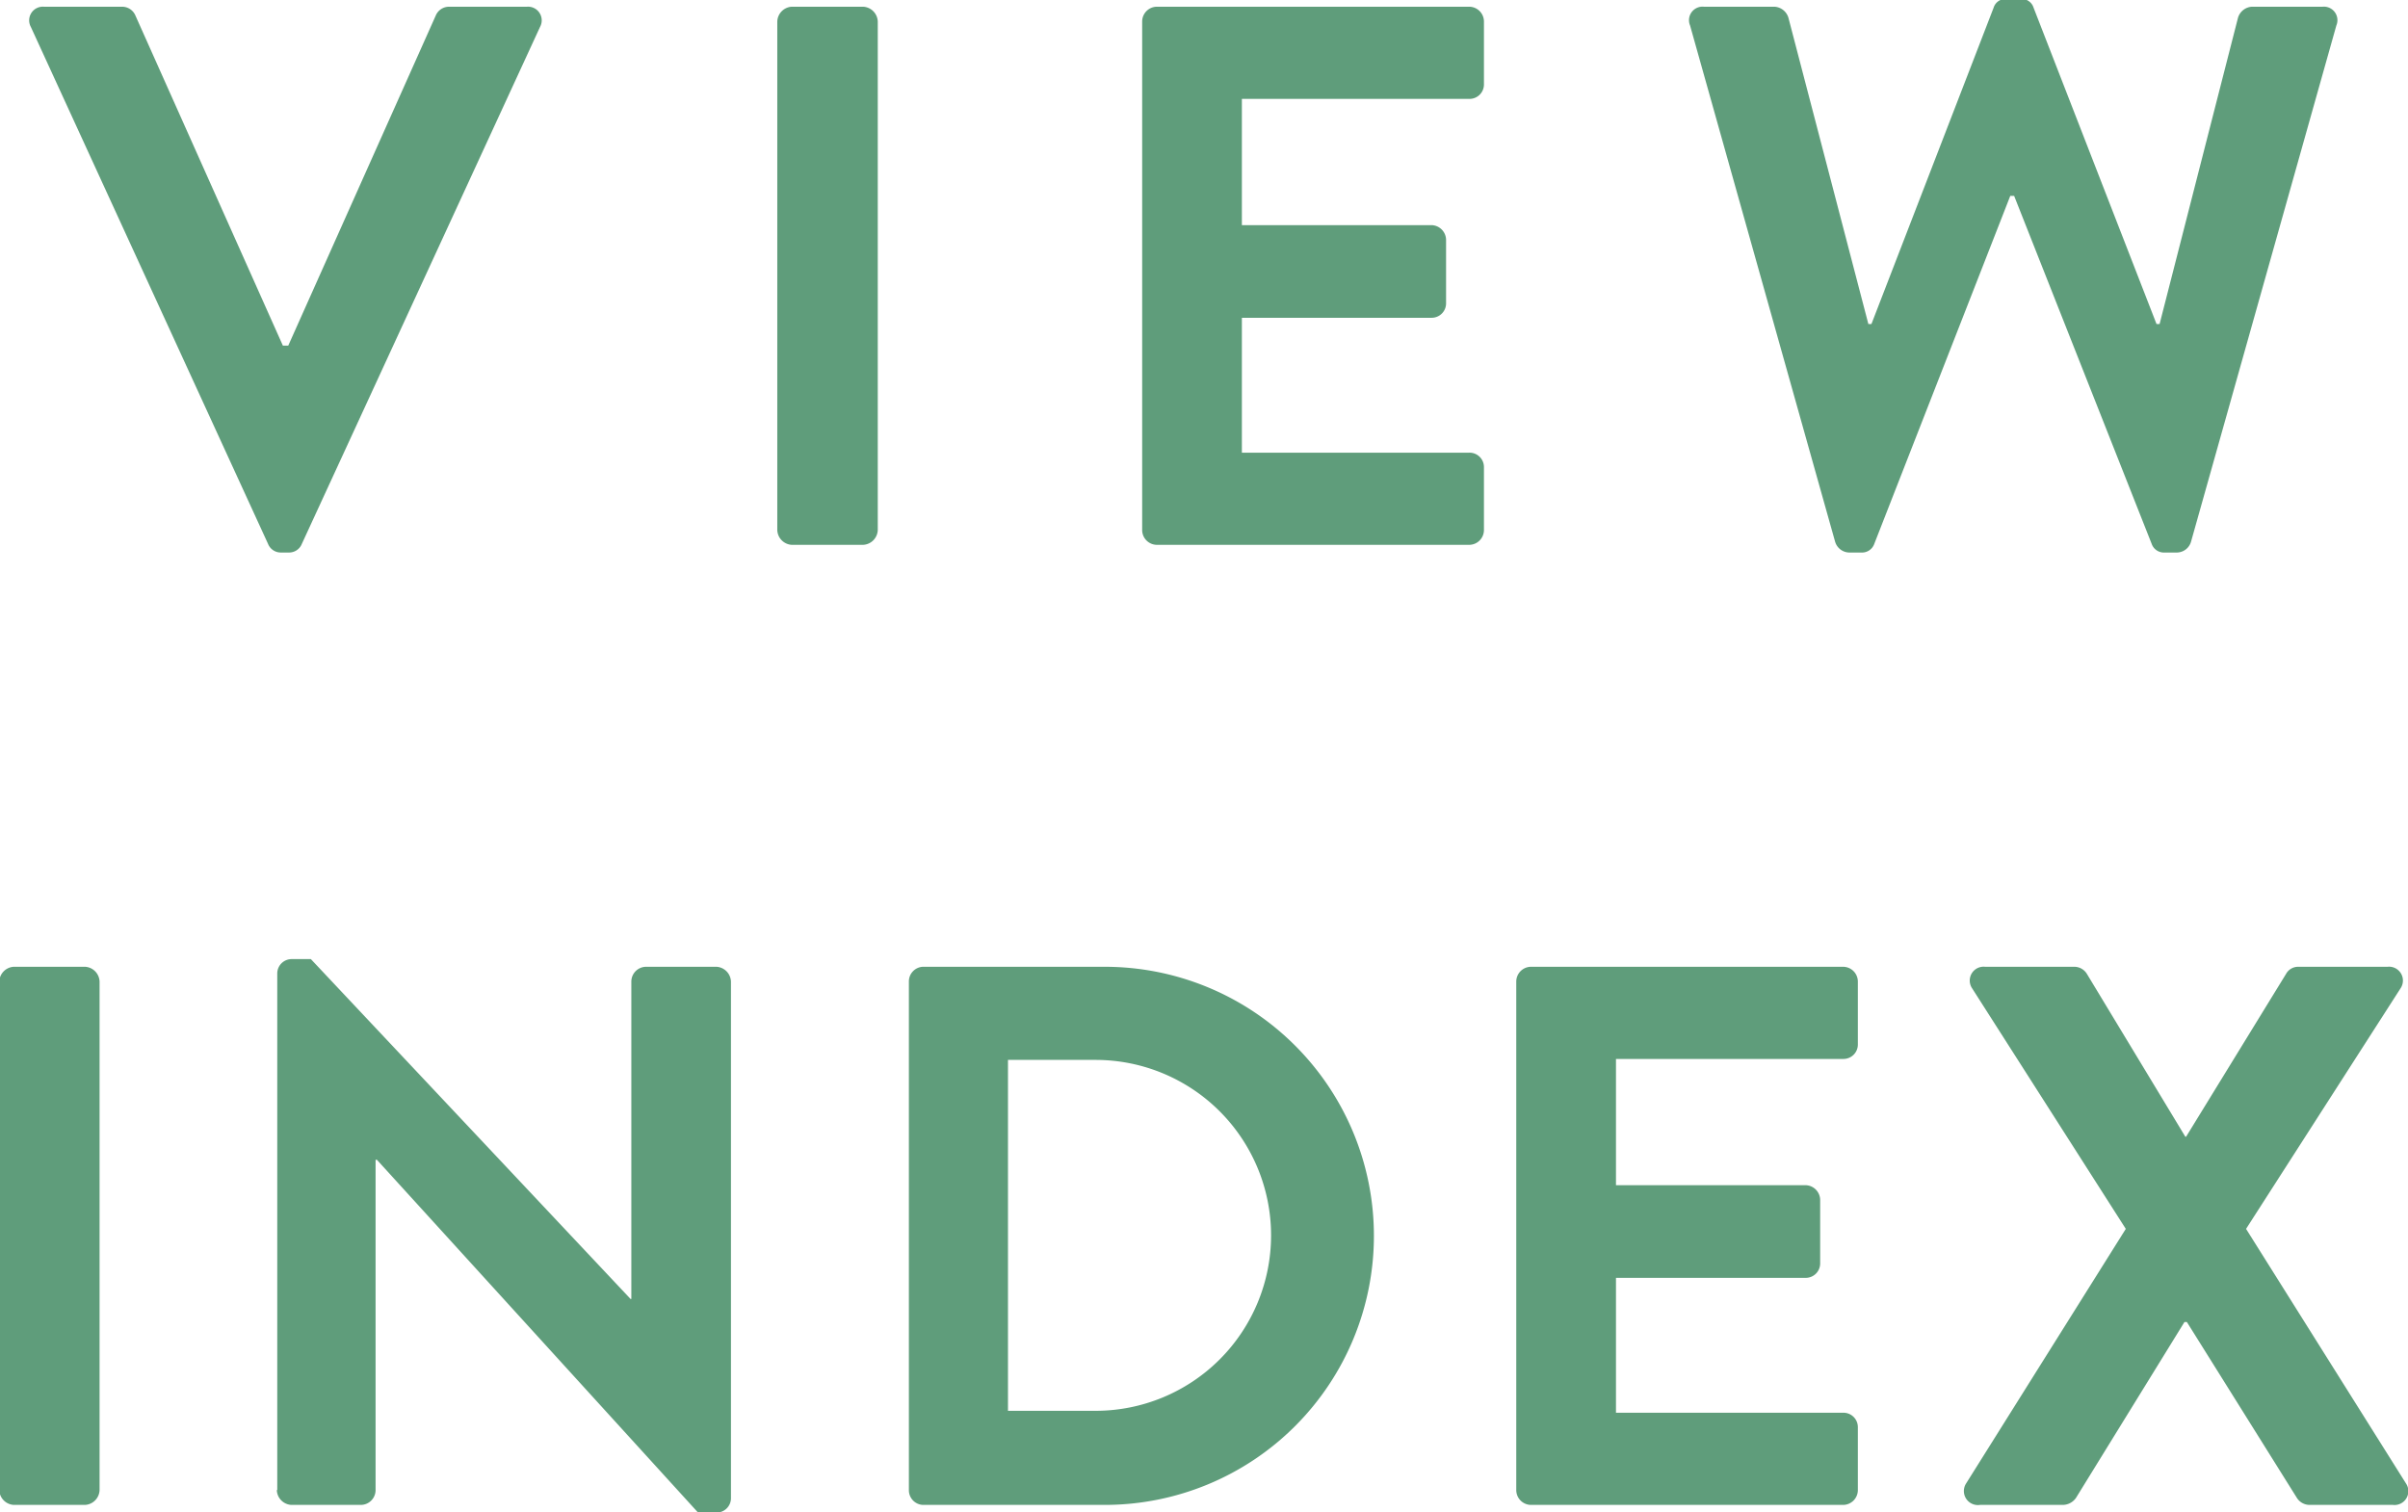 <svg xmlns="http://www.w3.org/2000/svg" width="50.156" height="31.5" viewBox="0 0 50.156 31.5">
  <defs>
    <style>
      .cls-1 {
        fill: #5f9d7b;
        fill-rule: evenodd;
      }
    </style>
  </defs>
  <path id="VIEW_INDEX" data-name="VIEW INDEX" class="cls-1" d="M141.833,5003.24a0.285,0.285,0,0,0,.272.18h0.16a0.285,0.285,0,0,0,.272-0.18l4.962-10.77a0.285,0.285,0,0,0-.272-0.42H145.6a0.3,0.3,0,0,0-.272.18l-3.074,6.88h-0.112l-3.073-6.88a0.3,0.3,0,0,0-.272-0.18h-1.633a0.285,0.285,0,0,0-.272.42Zm10.607-.29a0.32,0.32,0,0,0,.3.31h1.488a0.321,0.321,0,0,0,.305-0.31v-10.59a0.321,0.321,0,0,0-.305-0.31h-1.488a0.32,0.32,0,0,0-.3.31v10.59Zm7.6,0a0.309,0.309,0,0,0,.3.31h6.514a0.309,0.309,0,0,0,.305-0.31v-1.31a0.3,0.3,0,0,0-.305-0.3h-4.737v-2.81h3.953a0.3,0.3,0,0,0,.3-0.3v-1.33a0.311,0.311,0,0,0-.3-0.3h-3.953v-2.63h4.737a0.3,0.3,0,0,0,.305-0.3v-1.31a0.309,0.309,0,0,0-.305-0.31h-6.514a0.309,0.309,0,0,0-.3.31v10.59Zm14.432,0.24a0.313,0.313,0,0,0,.289.23h0.256a0.27,0.27,0,0,0,.272-0.18l2.833-7.25h0.08l2.865,7.25a0.27,0.27,0,0,0,.272.18H181.6a0.311,0.311,0,0,0,.288-0.23l3.026-10.75a0.282,0.282,0,0,0-.288-0.39h-1.473a0.323,0.323,0,0,0-.288.23l-1.633,6.38h-0.064l-2.561-6.59a0.257,0.257,0,0,0-.272-0.18h-0.288a0.257,0.257,0,0,0-.272.18l-2.545,6.59h-0.064l-1.665-6.38a0.323,0.323,0,0,0-.288-0.23h-1.473a0.282,0.282,0,0,0-.288.39Zm-38.237,19.76a0.32,0.32,0,0,0,.3.31h1.489a0.32,0.32,0,0,0,.3-0.31v-10.59a0.32,0.32,0,0,0-.3-0.31h-1.489a0.32,0.32,0,0,0-.3.31v10.59Zm5.781,0a0.32,0.32,0,0,0,.3.31h1.457a0.309,0.309,0,0,0,.3-0.31v-6.88H144.1l6.69,7.35h0.385a0.3,0.3,0,0,0,.3-0.29v-10.77a0.32,0.32,0,0,0-.3-0.31H149.7a0.309,0.309,0,0,0-.3.31v6.61h-0.016l-6.659-7.08h-0.4a0.3,0.3,0,0,0-.3.29v10.77Zm13.165,0a0.306,0.306,0,0,0,.288.31h3.793a5.605,5.605,0,1,0,0-11.21h-3.793a0.306,0.306,0,0,0-.288.31v10.59Zm2.064-1.65v-7.31h1.825a3.655,3.655,0,0,1,0,7.31h-1.825Zm10.587,1.65a0.309,0.309,0,0,0,.3.31h6.515a0.309,0.309,0,0,0,.3-0.31v-1.31a0.3,0.3,0,0,0-.3-0.3h-4.738v-2.81h3.953a0.3,0.3,0,0,0,.3-0.3v-1.33a0.311,0.311,0,0,0-.3-0.3h-3.953v-2.63h4.738a0.3,0.3,0,0,0,.3-0.3v-1.31a0.309,0.309,0,0,0-.3-0.31h-6.515a0.309,0.309,0,0,0-.3.31v10.59Zm9.372-.14a0.292,0.292,0,0,0,.288.45h1.729a0.338,0.338,0,0,0,.272-0.15l2.257-3.66H181.8l2.289,3.66a0.315,0.315,0,0,0,.272.15h1.729a0.288,0.288,0,0,0,.272-0.45l-3.329-5.3,3.217-5.01a0.289,0.289,0,0,0-.272-0.45h-1.857a0.287,0.287,0,0,0-.256.15l-2.081,3.39h-0.016l-2.049-3.39a0.308,0.308,0,0,0-.256-0.15H177.6a0.289,0.289,0,0,0-.272.45l3.2,5.01Z" transform="translate(-136.25 -4991.91)"/>
</svg>
